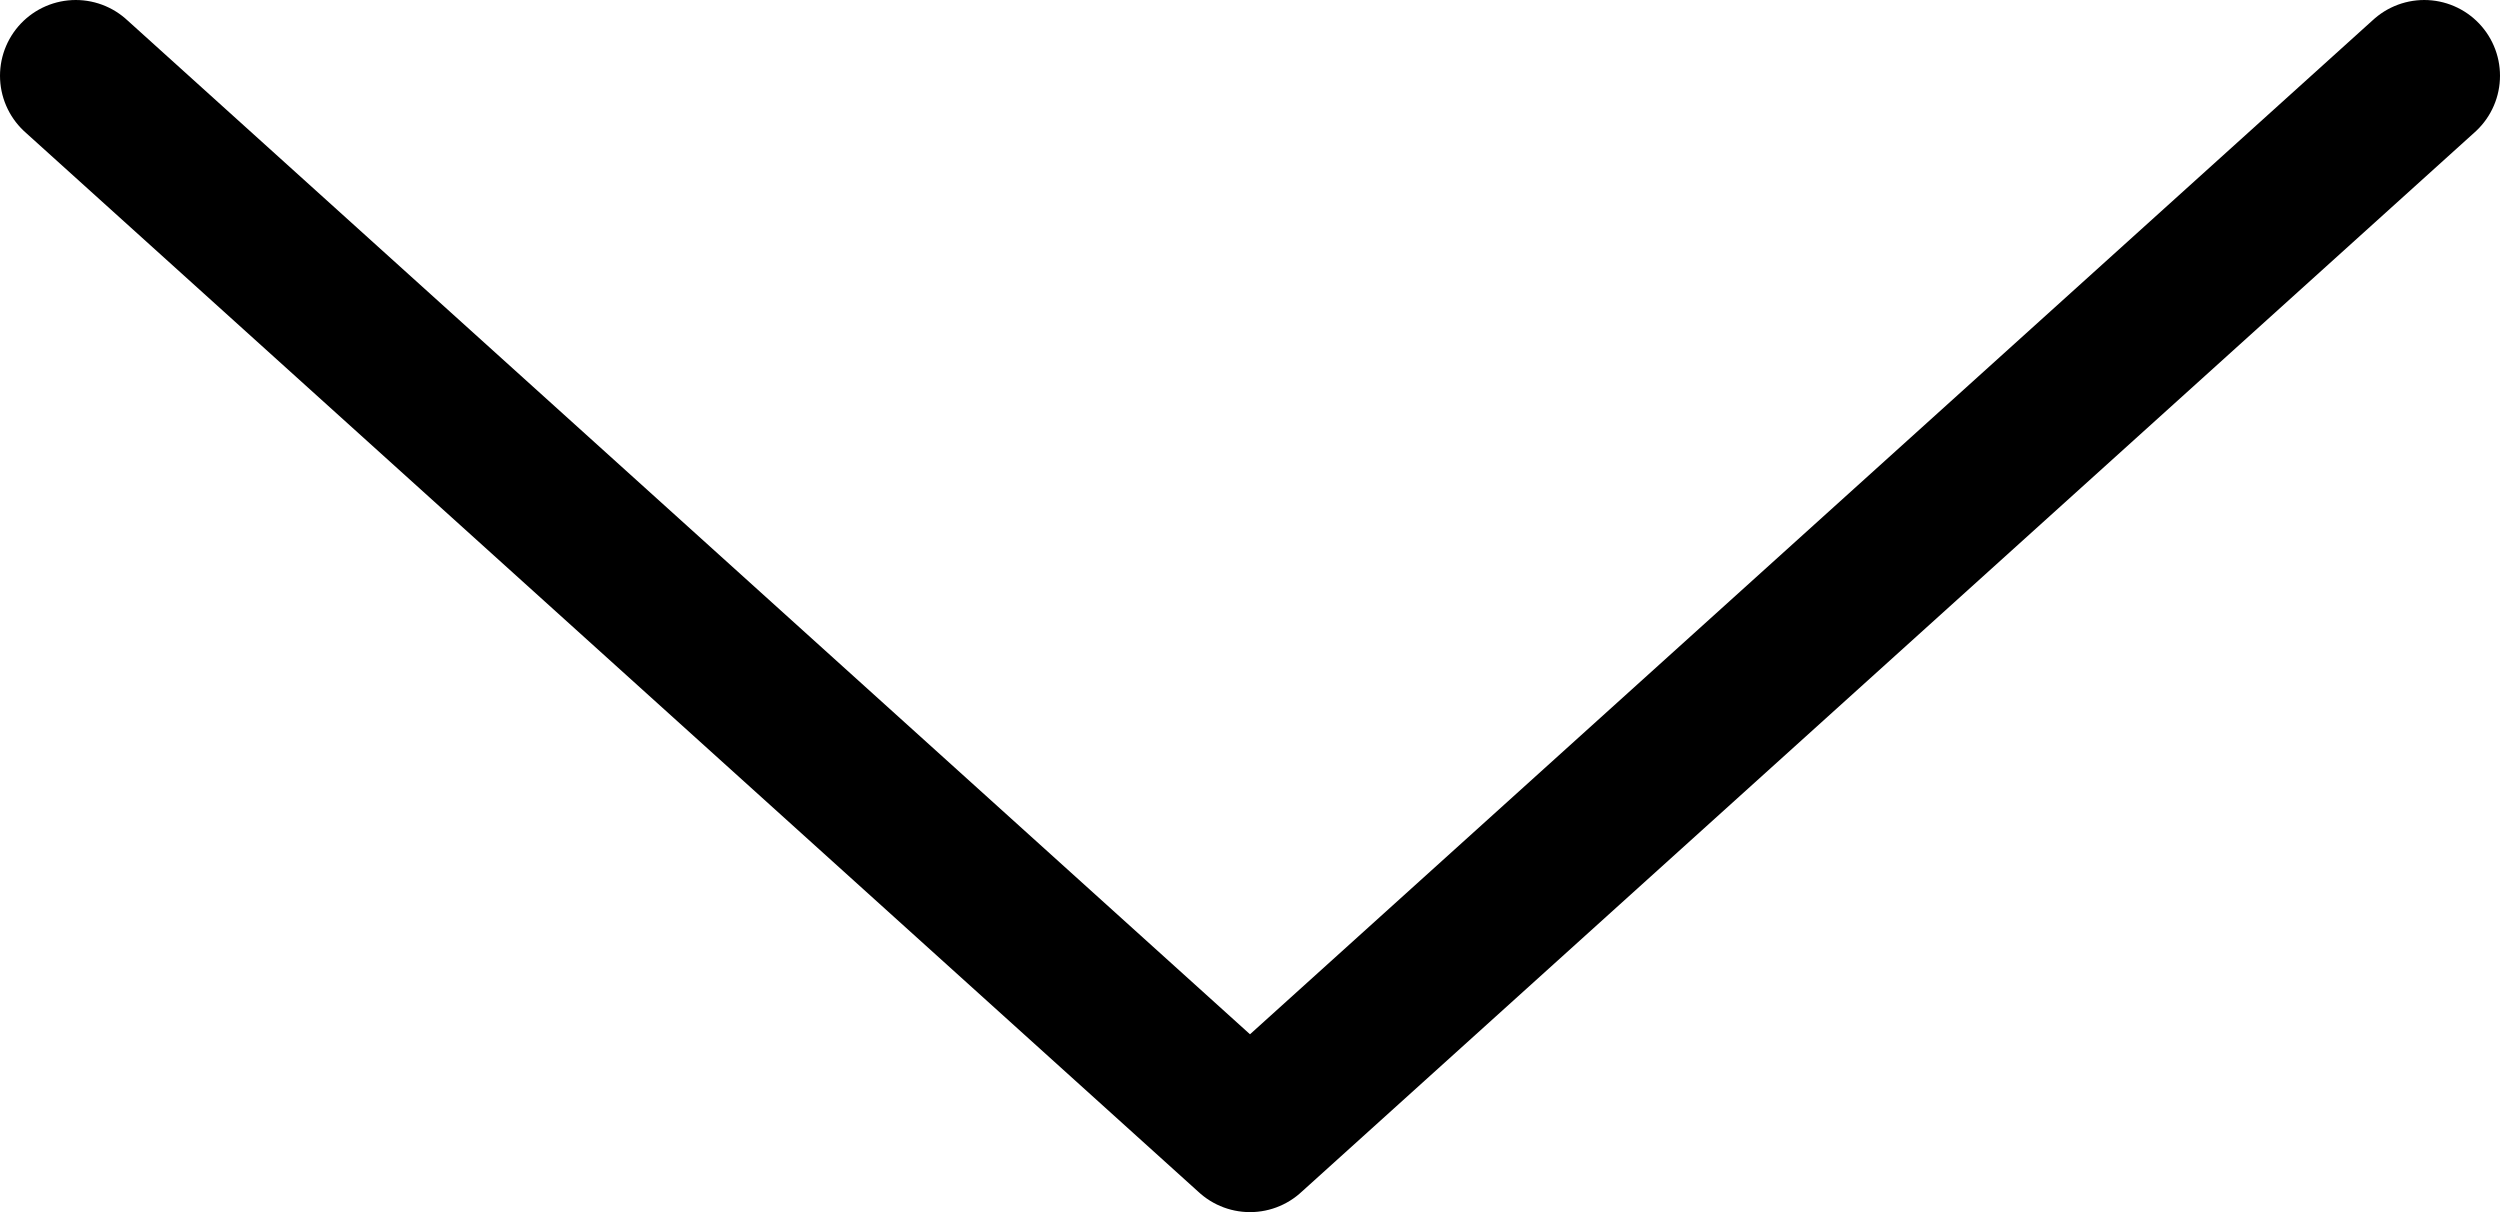 <svg width="33" height="16" viewBox="0 0 33 16" fill="none" xmlns="http://www.w3.org/2000/svg">
<path d="M1 1L16.5 15L32 1" stroke="black" stroke-width="2" stroke-linecap="round" stroke-linejoin="round"/>
</svg>
